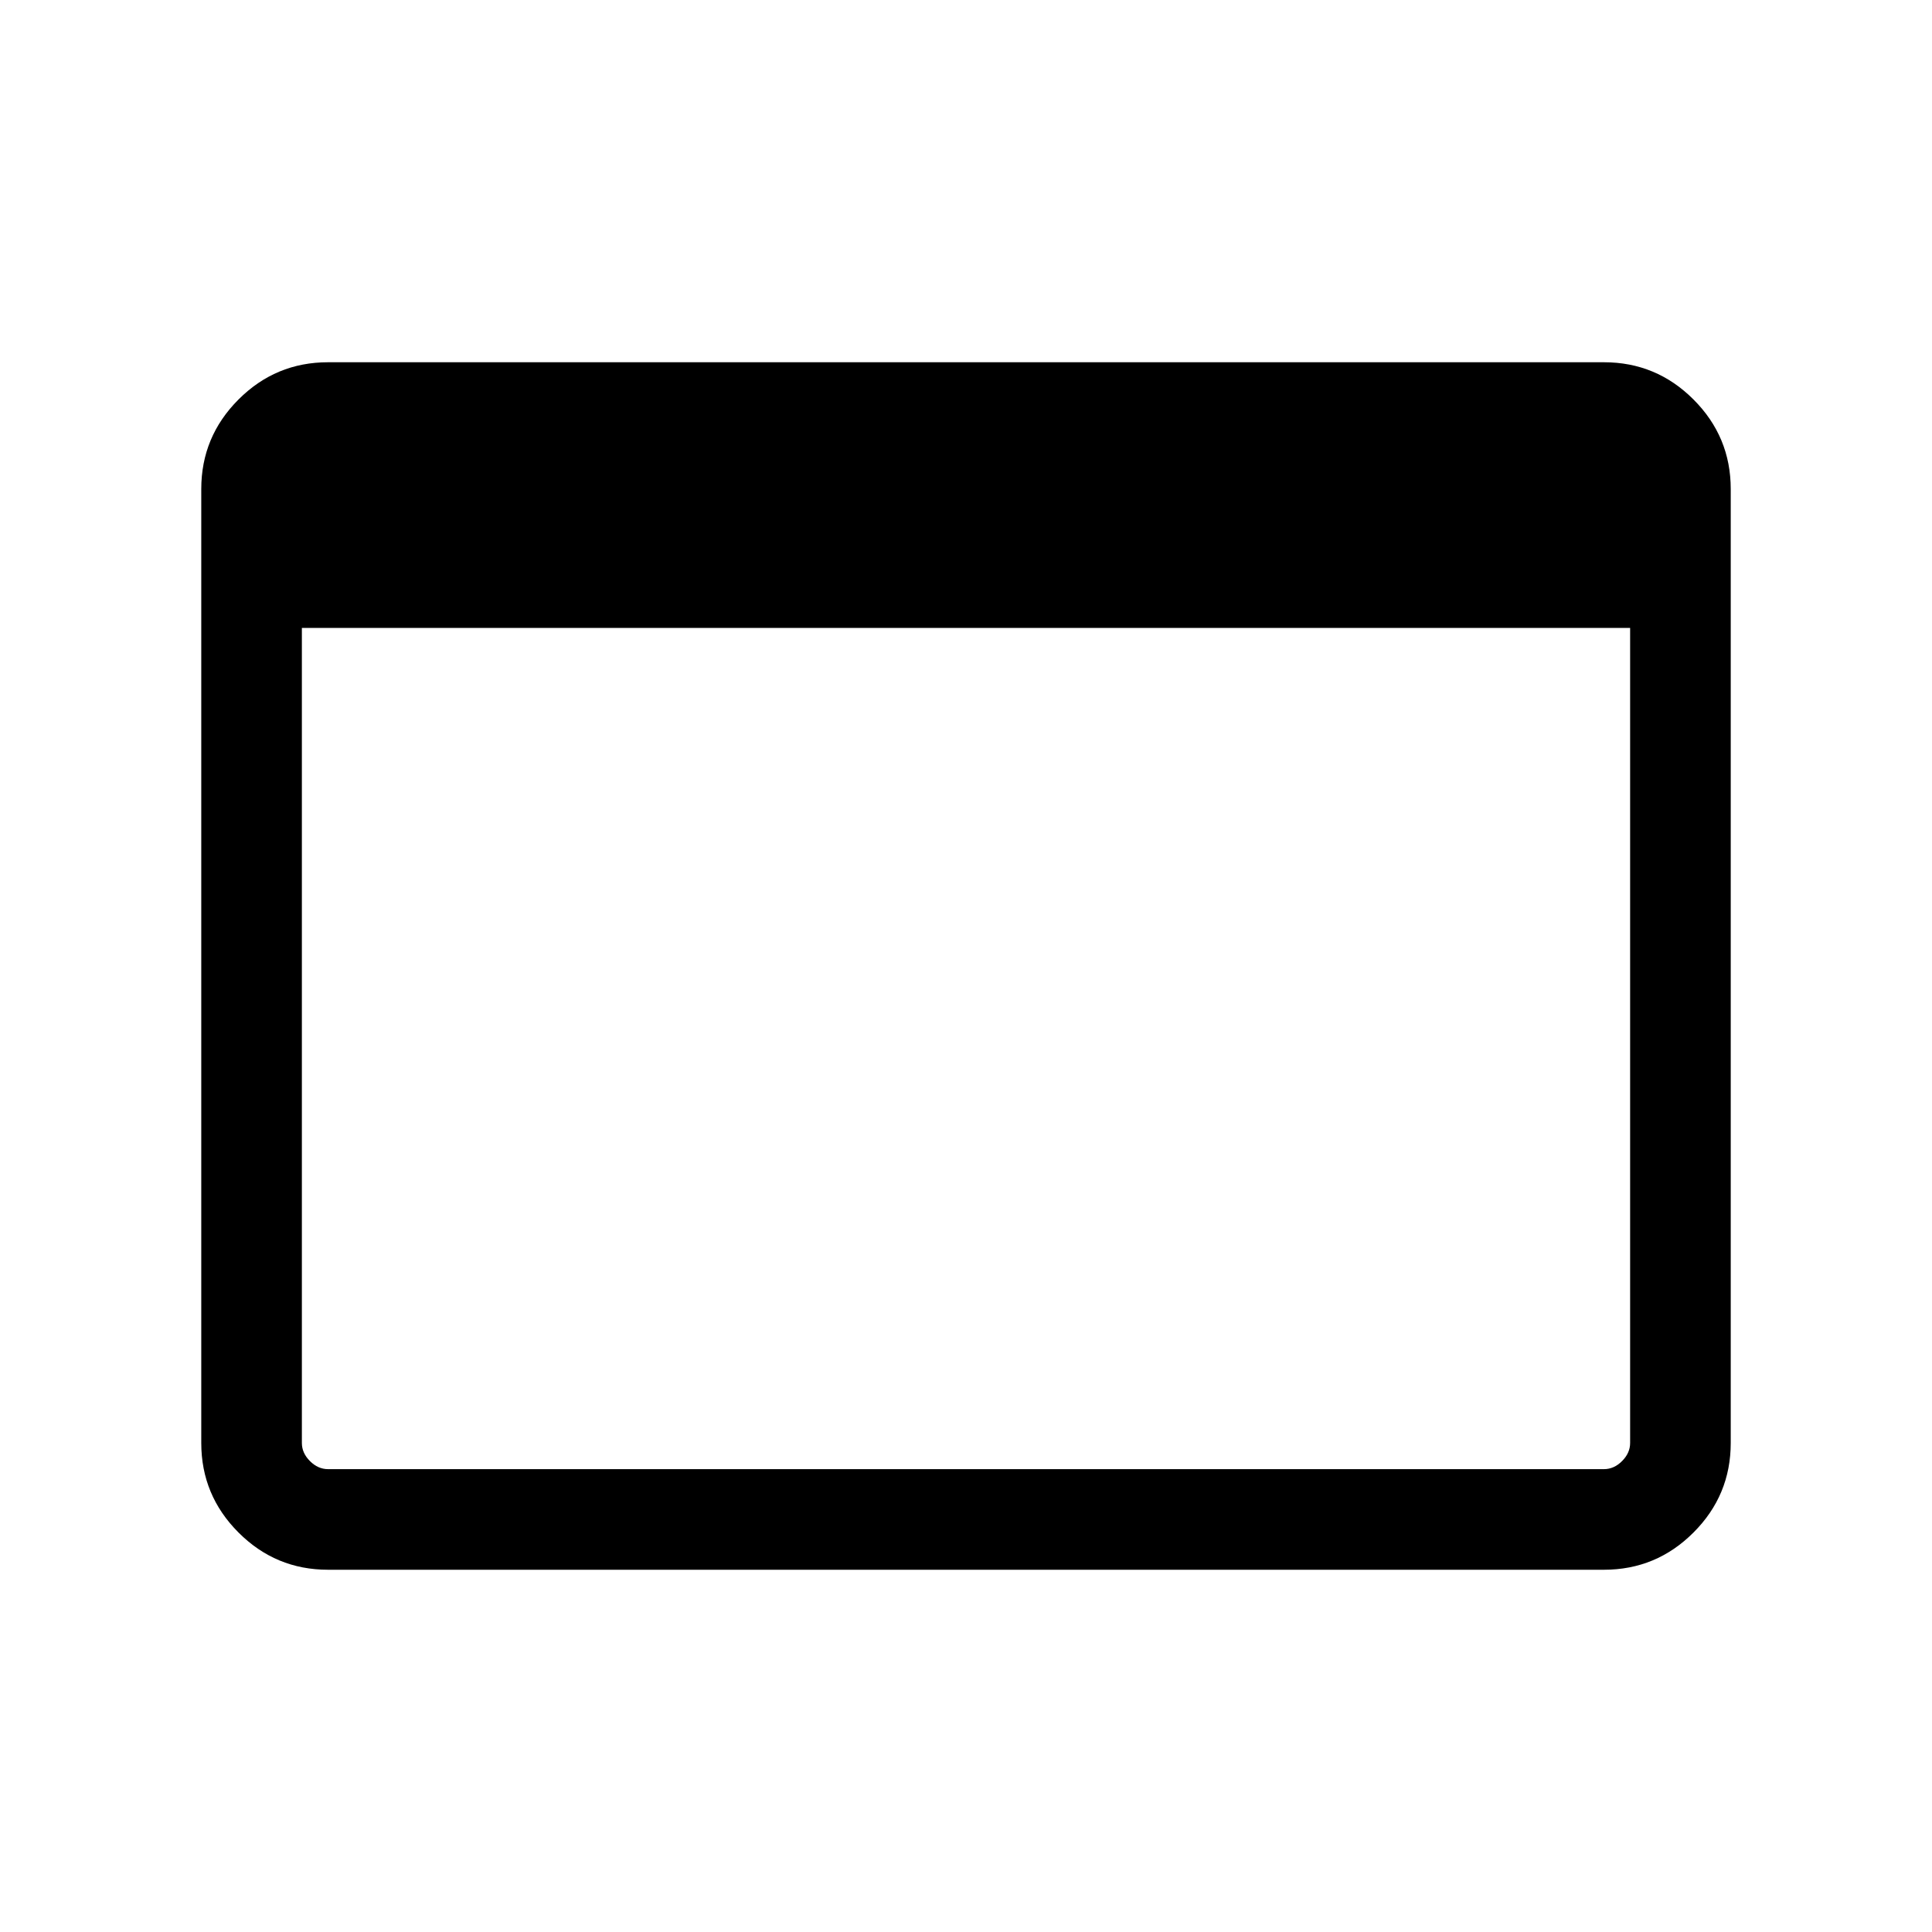 <svg xmlns="http://www.w3.org/2000/svg" viewBox="0 0 40 40"><path d="M6.792 32.5q-1.084 0-1.854-.771-.771-.771-.771-1.854v-19.75q0-1.083.771-1.854.77-.771 1.854-.771h26.416q1.084 0 1.854.771.771.771.771 1.854v19.75q0 1.083-.771 1.854-.77.771-1.854.771Zm0-2.083h26.416q.209 0 .375-.167.167-.167.167-.375V13H6.25v16.875q0 .208.167.375.166.167.375.167Z"/></svg>
